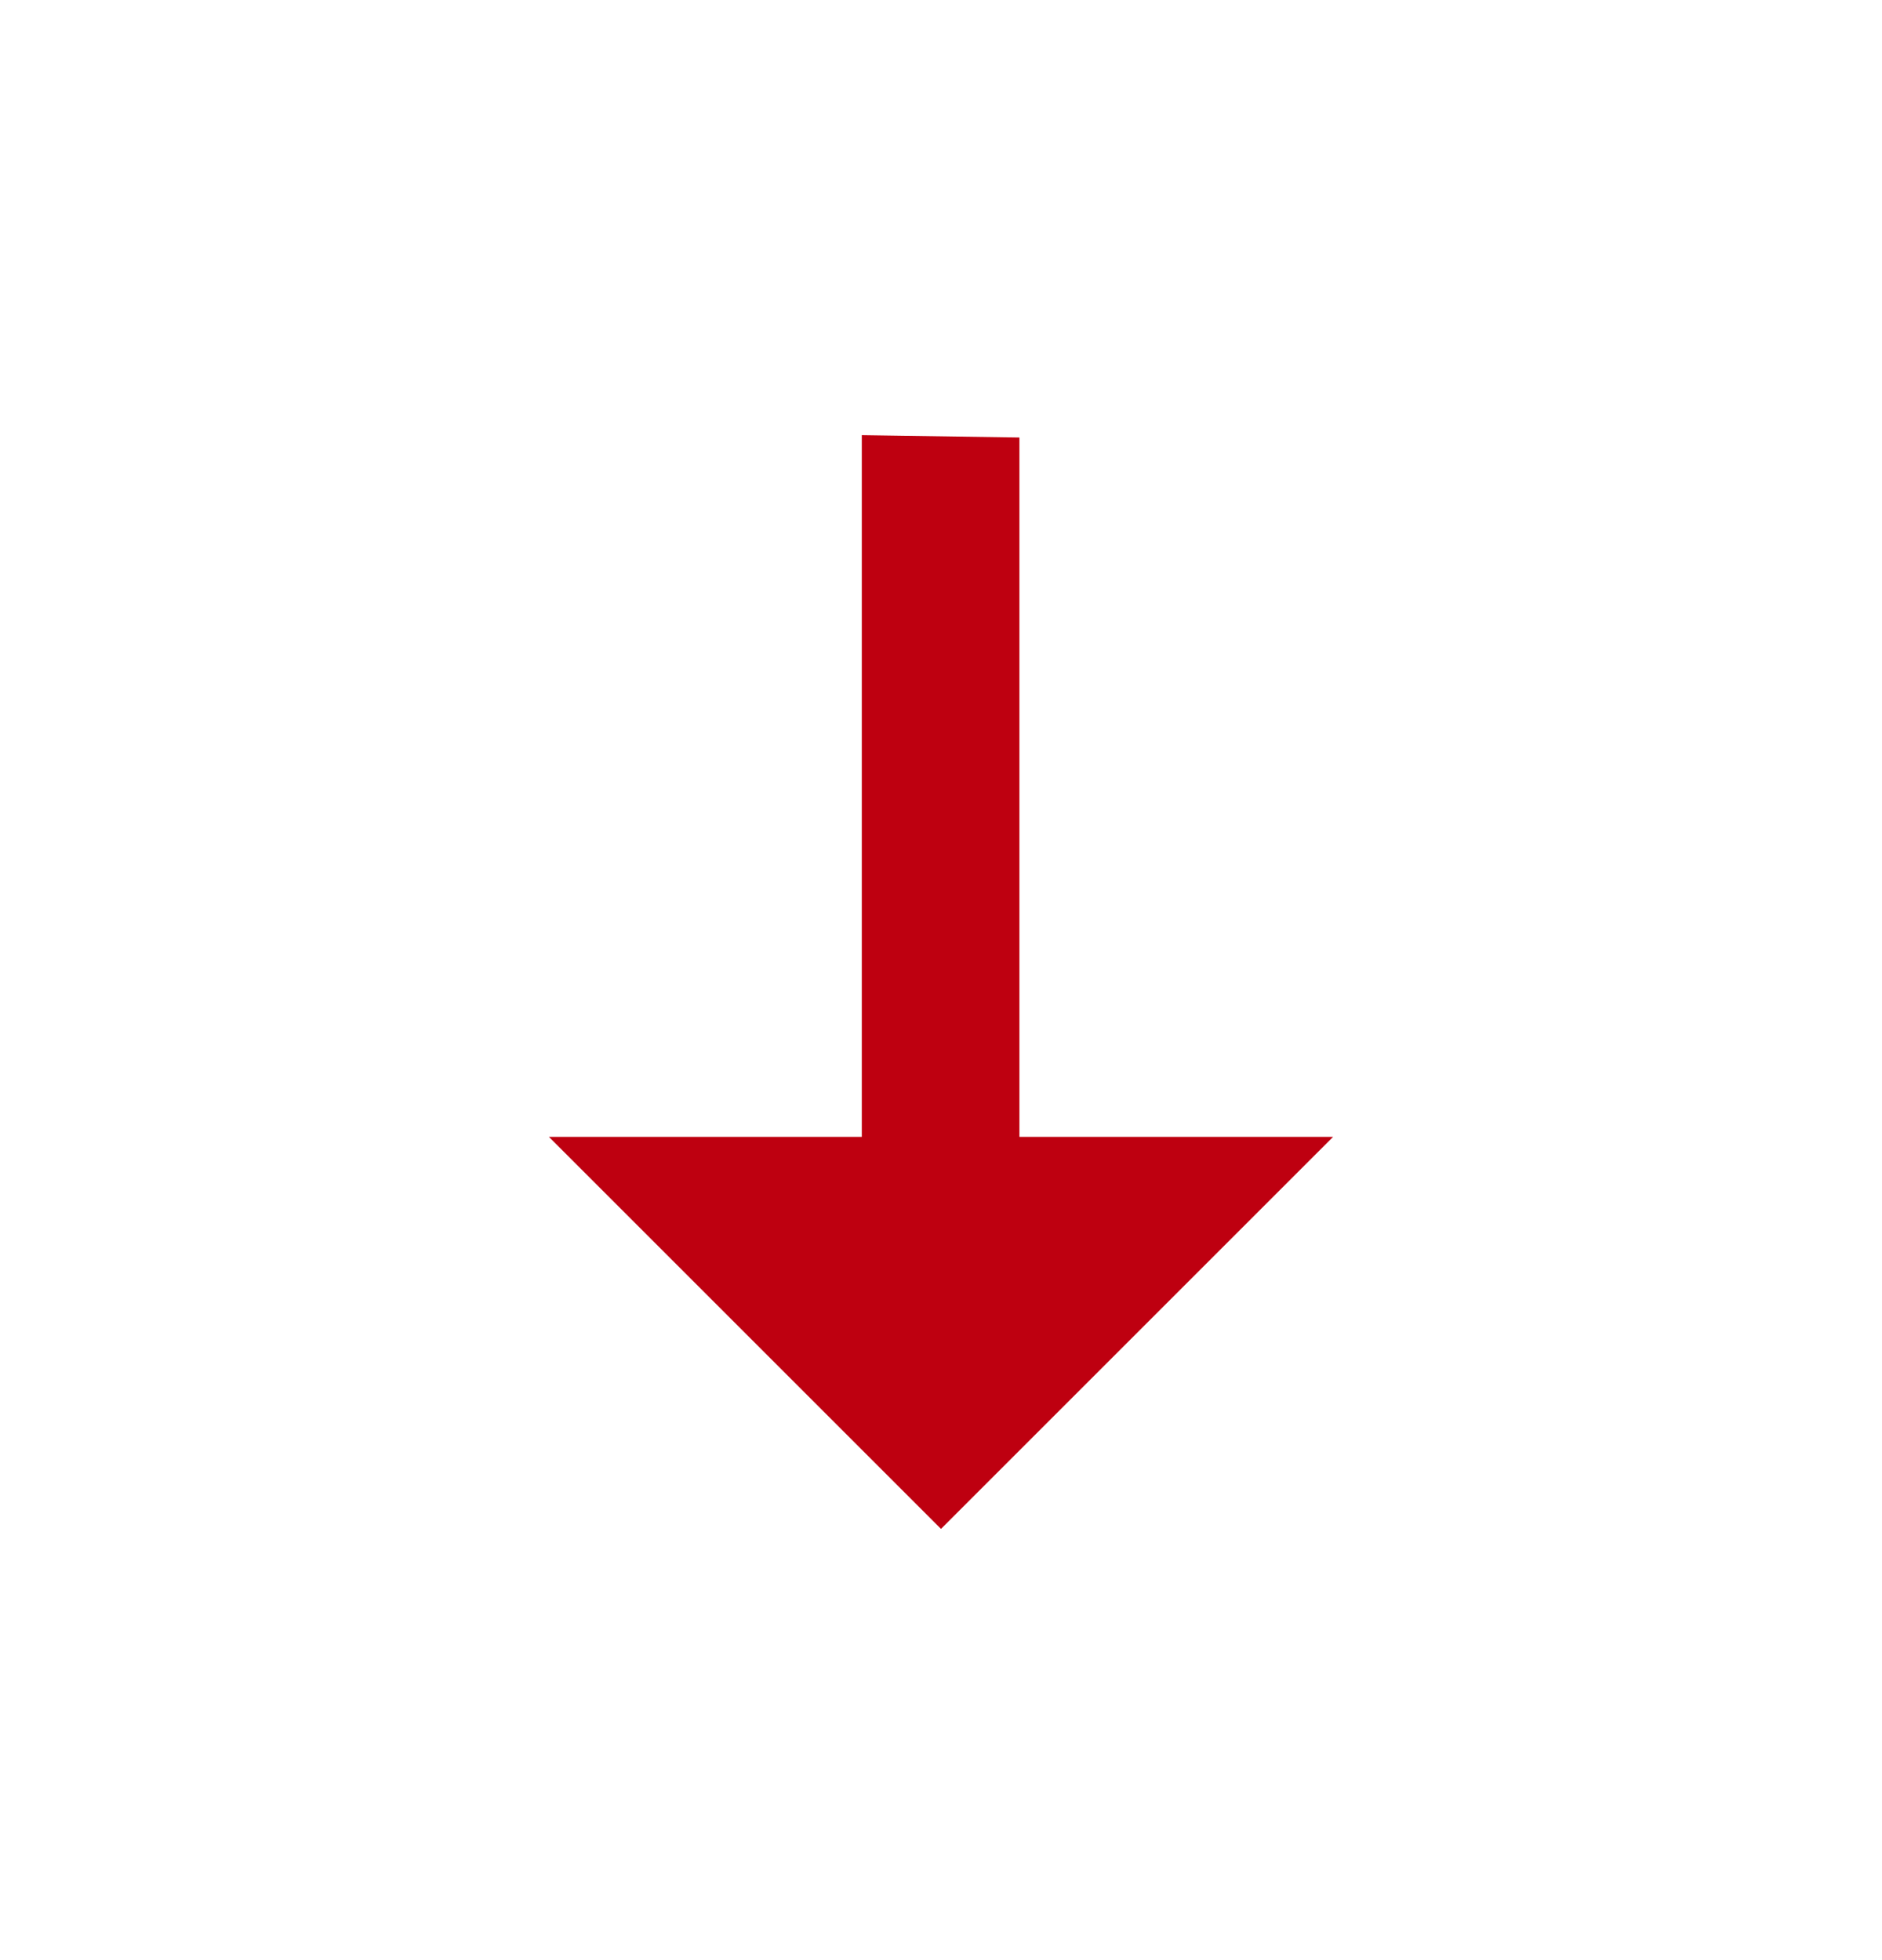 <svg width="24" height="25" viewBox="0 0 24 25" fill="none" xmlns="http://www.w3.org/2000/svg">
<g id="arrow-up-thin">
<path id="Vector" d="M17 14.5L13 14.5L13 5.58L10.99 5.55L10.99 14.5L7 14.5L12 19.5L17 14.5Z" fill="#BE0010"/>
</g>
</svg>
